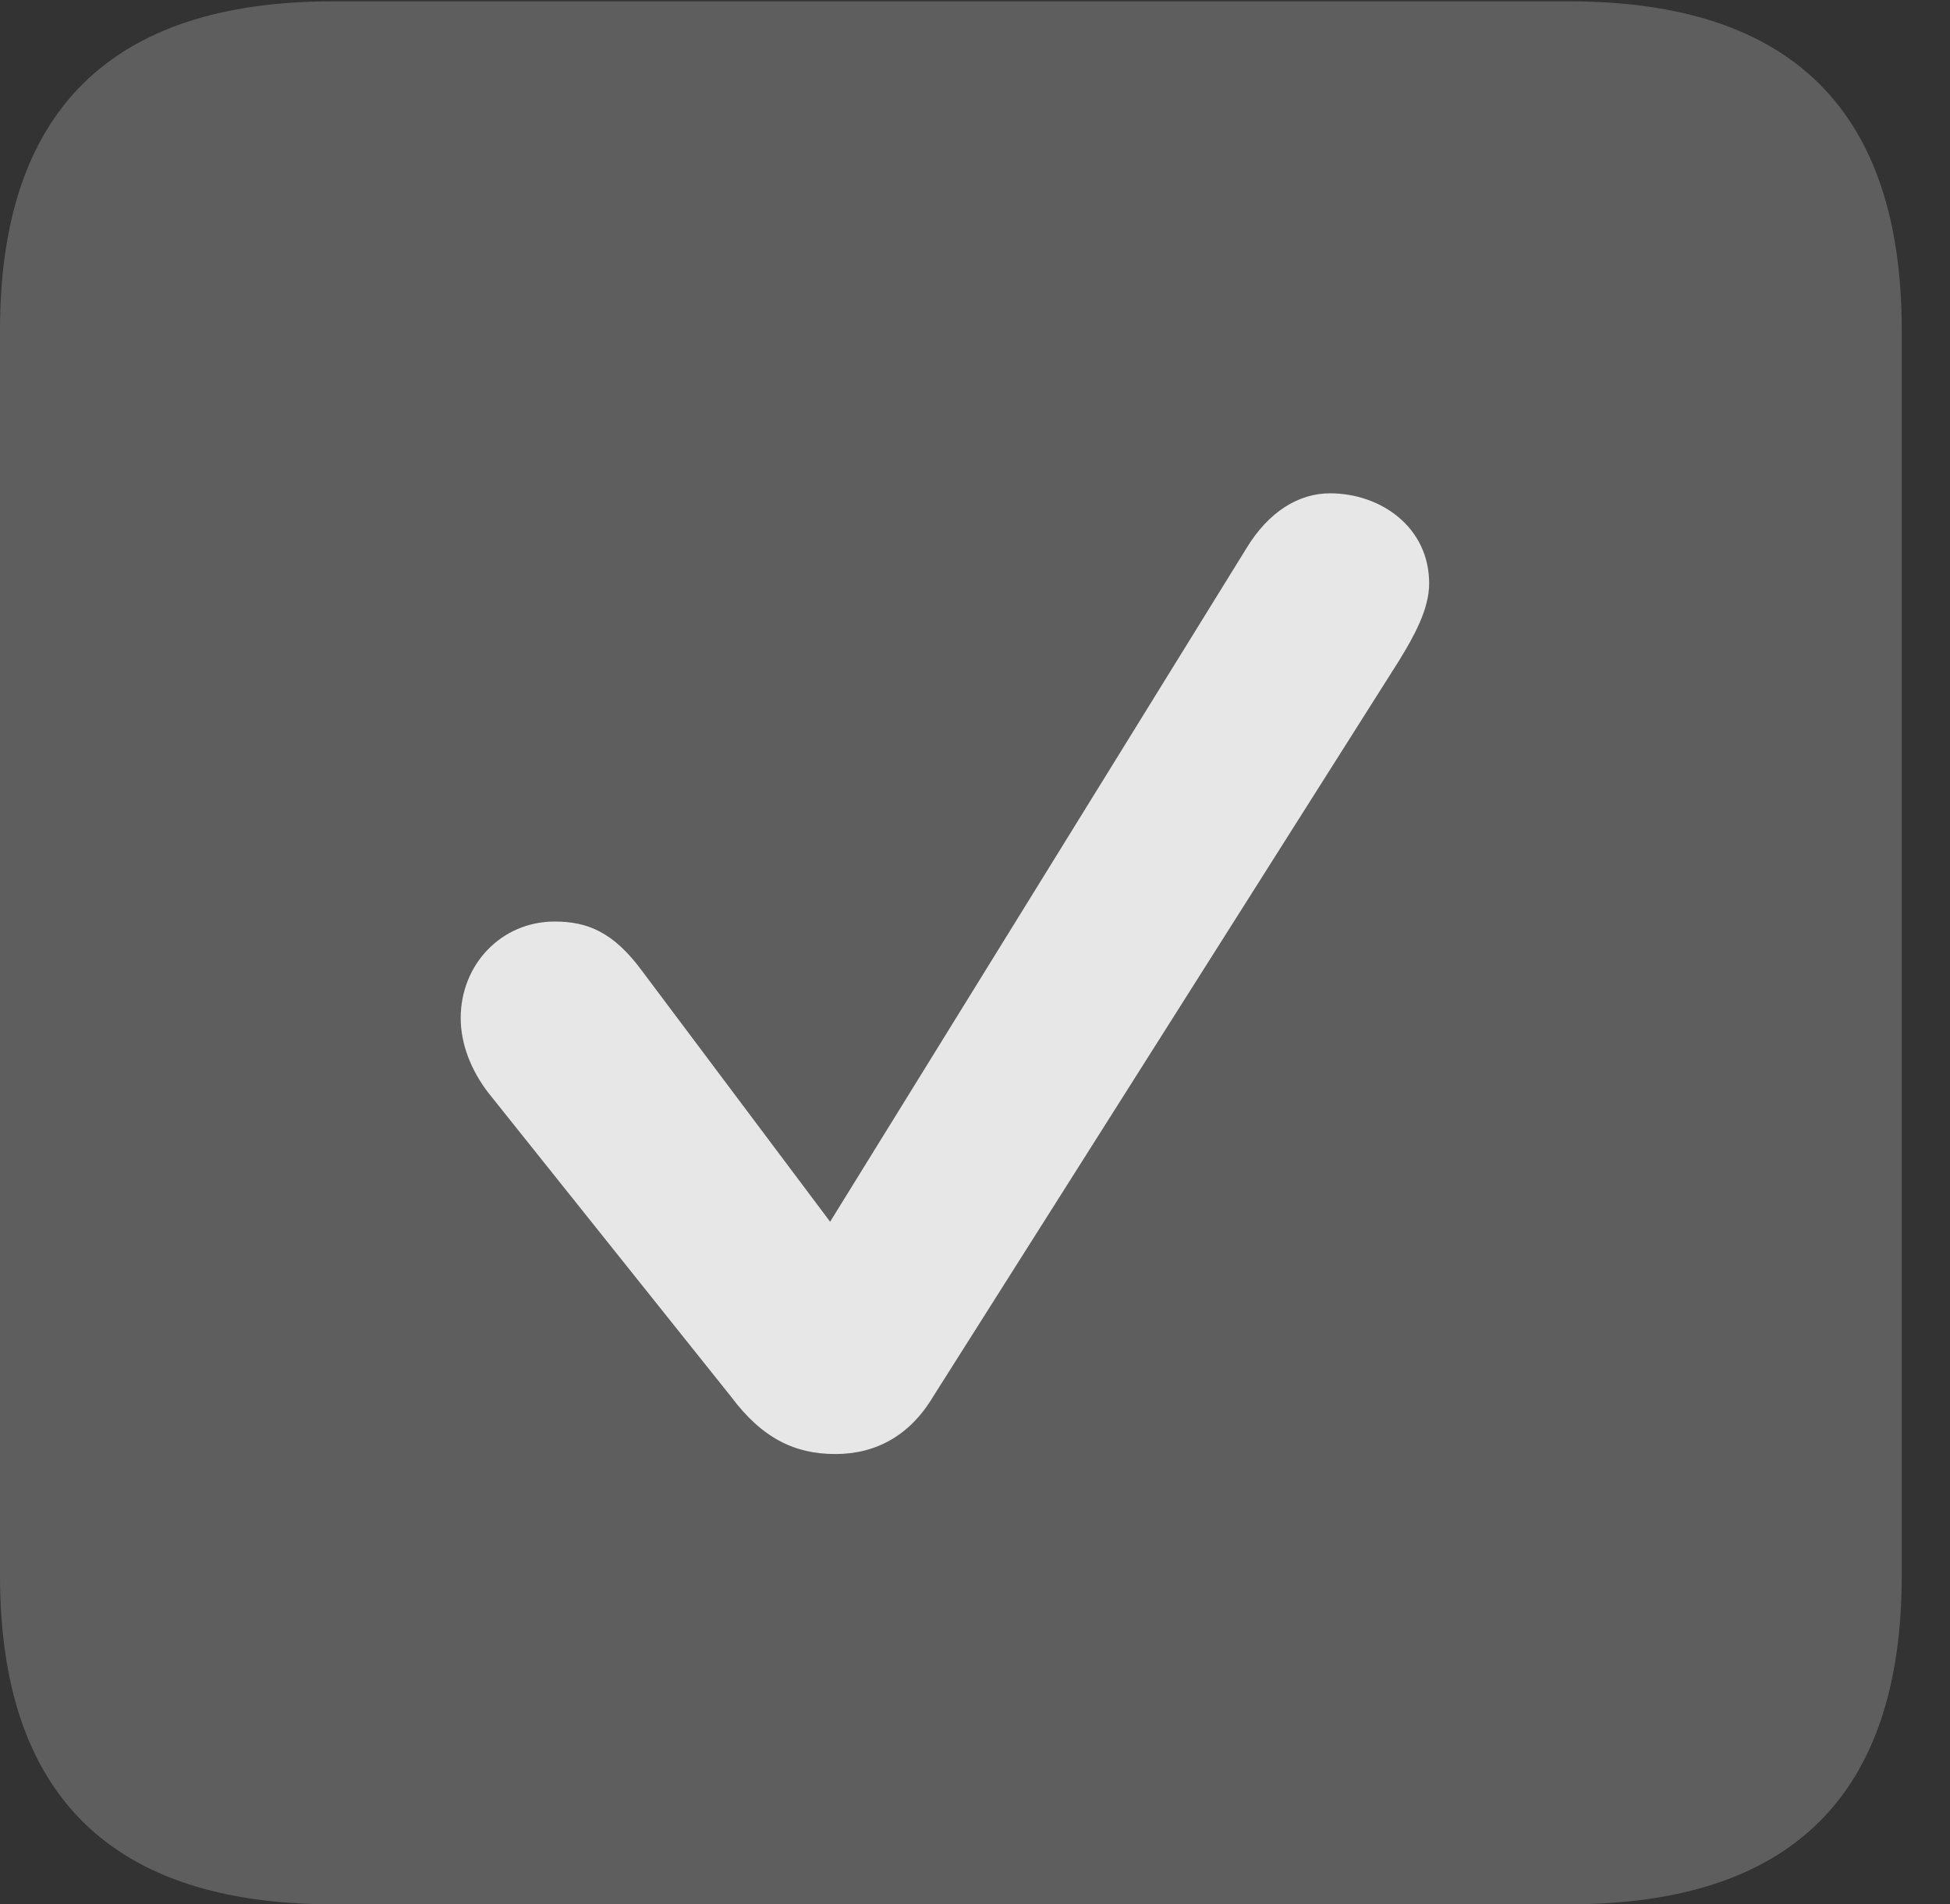 <?xml version="1.0" encoding="UTF-8"?>
<!--Generator: Apple Native CoreSVG 341-->
<!DOCTYPE svg
PUBLIC "-//W3C//DTD SVG 1.1//EN"
       "http://www.w3.org/Graphics/SVG/1.1/DTD/svg11.dtd">
<svg version="1.1" xmlns="http://www.w3.org/2000/svg" xmlns:xlink="http://www.w3.org/1999/xlink" viewBox="0 0 14.59 14.248">
 <rect x="0" y="0" width="14.59" height="14.248" fill="#333333" stroke="none"/>
 <g>
  <rect height="14.248" opacity="0" width="14.59" x="0" y="0"/>
  <path d="M2.49 14.248L11.738 14.248C13.408 14.248 14.229 13.428 14.229 11.787L14.229 2.471C14.229 0.83 13.408 0.01 11.738 0.01L2.49 0.01C0.83 0.01 0 0.83 0 2.471L0 11.787C0 13.428 0.83 14.248 2.49 14.248Z" fill="white" fill-opacity="0.212"/>
  <path d="M6.25 10.879C5.947 10.879 5.703 10.762 5.469 10.449L3.652 8.174C3.525 8.008 3.447 7.812 3.447 7.617C3.447 7.217 3.75 6.895 4.15 6.895C4.395 6.895 4.59 6.973 4.805 7.266L6.211 9.141L9.326 4.102C9.492 3.828 9.717 3.691 9.951 3.691C10.332 3.691 10.693 3.945 10.693 4.365C10.693 4.561 10.576 4.766 10.469 4.941L6.982 10.449C6.807 10.742 6.553 10.879 6.25 10.879Z" fill="white" fill-opacity="0.85"/>
 </g>
</svg>
